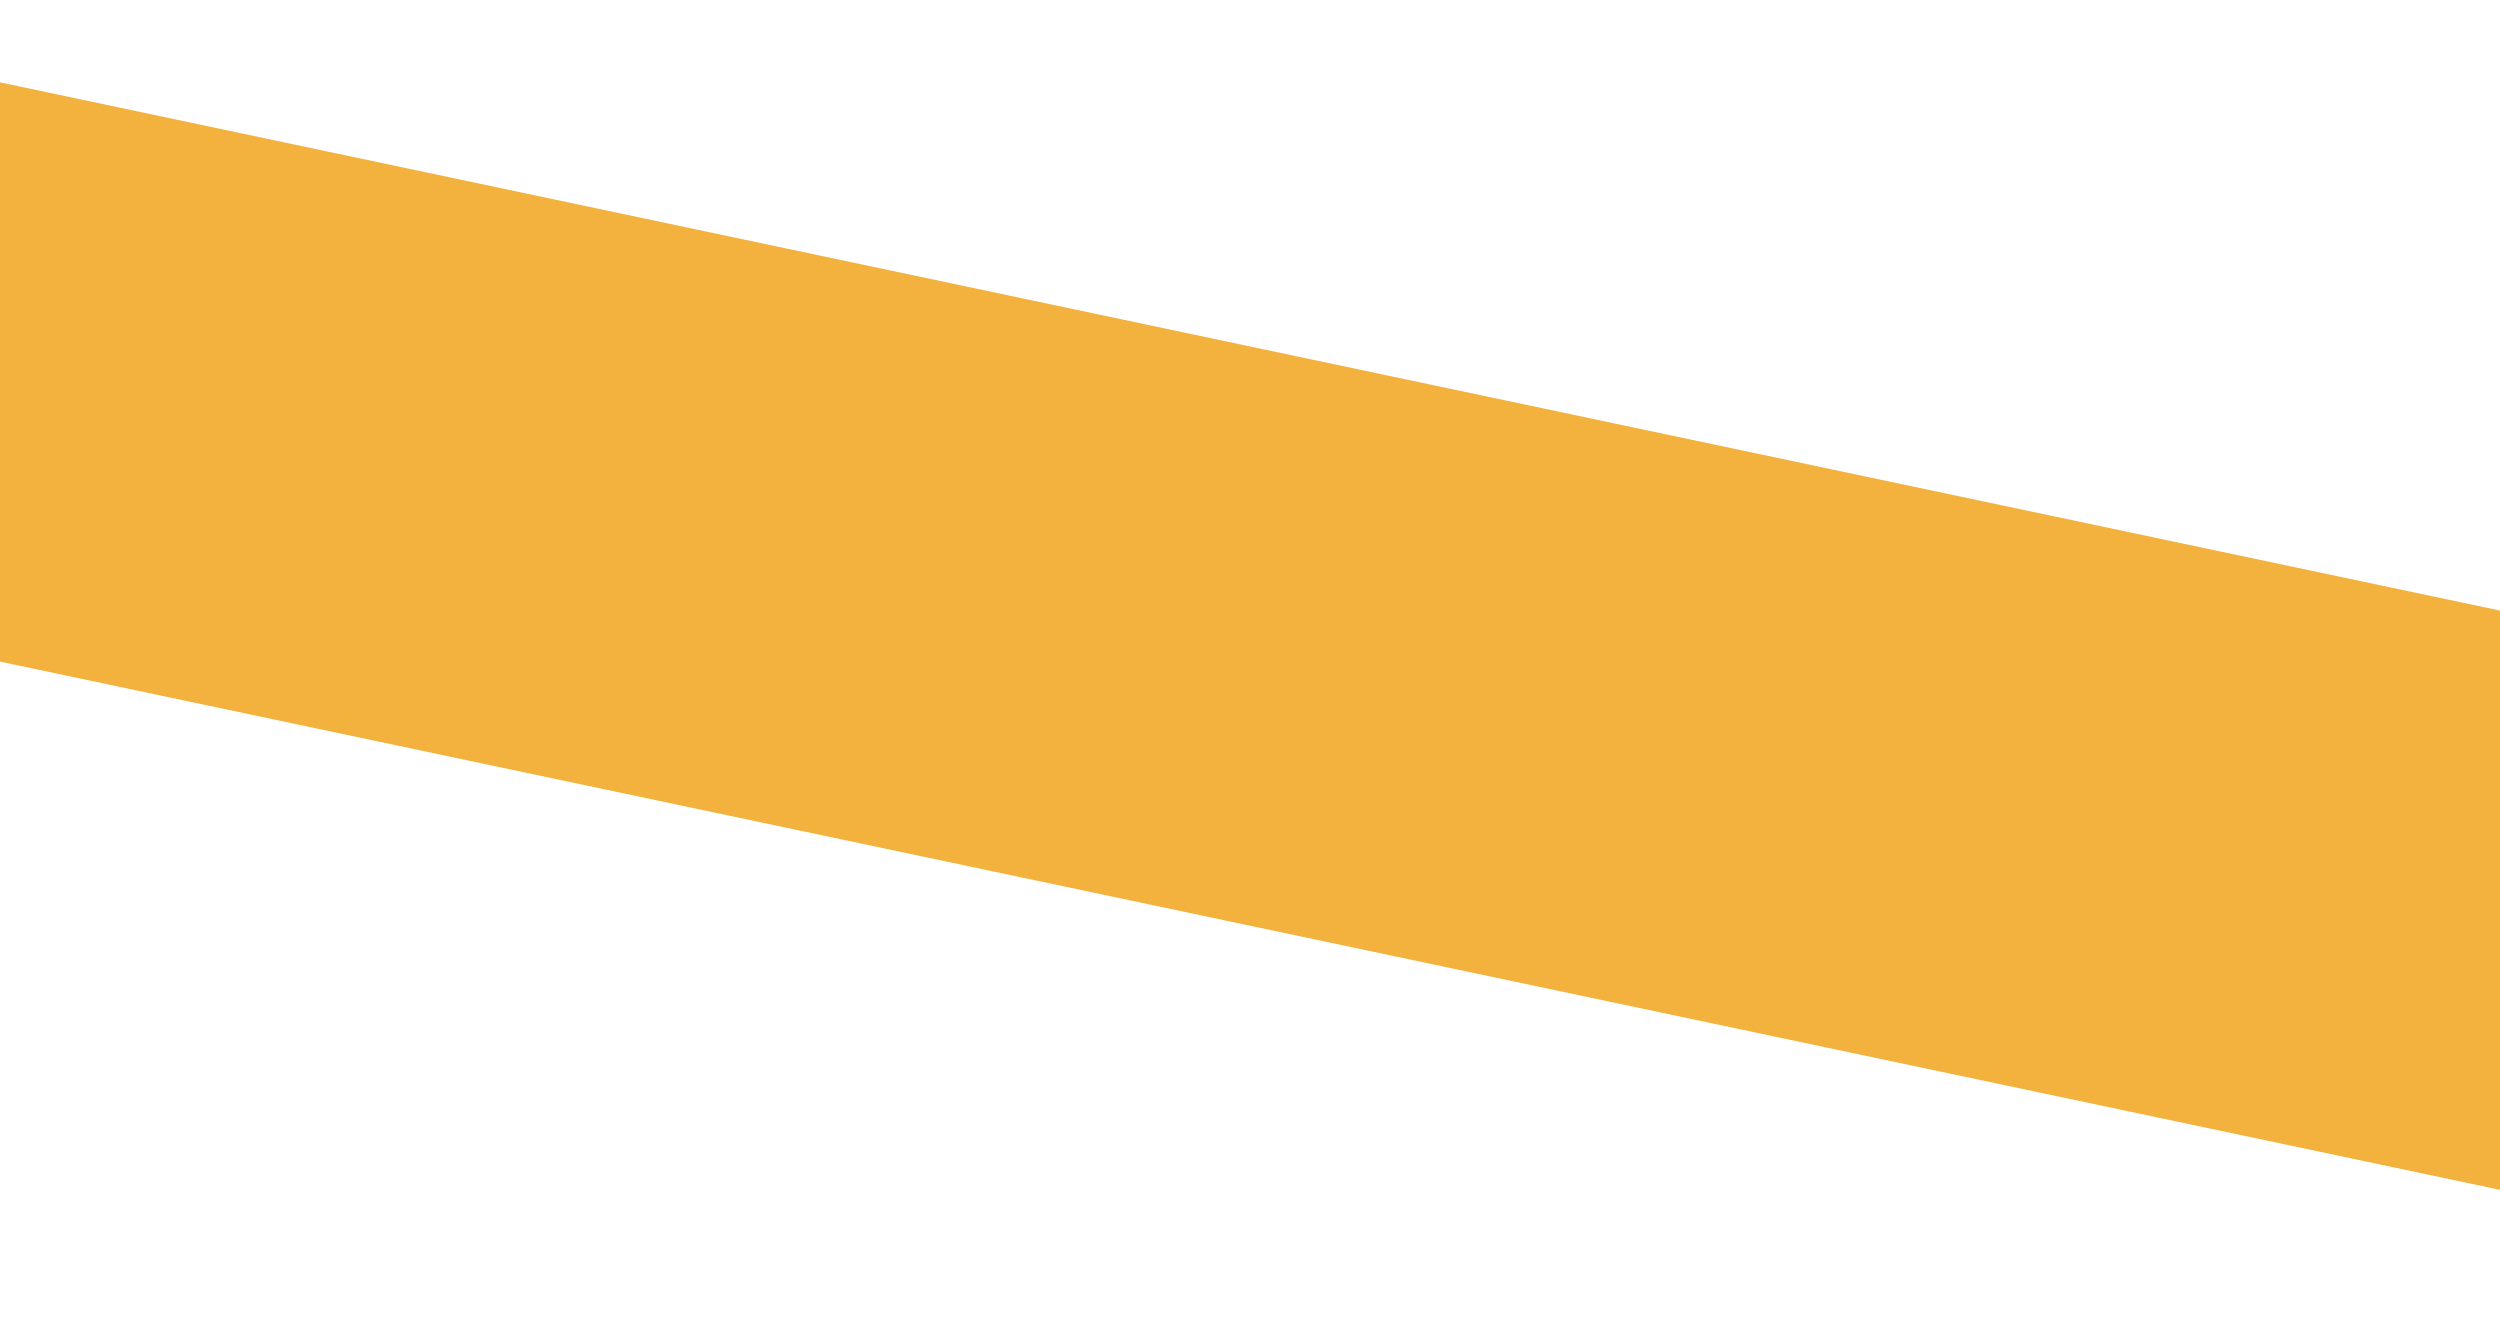 <svg xmlns="http://www.w3.org/2000/svg" xmlns:xlink="http://www.w3.org/1999/xlink" width="1920" height="1029" viewBox="0 0 1920 1029">
  <defs>
    <clipPath id="clip-path">
      <rect id="Rectangle_240" data-name="Rectangle 240" width="1920" height="1029" transform="translate(-21941 -2063)" fill="#fff" stroke="#707070" stroke-width="1"/>
    </clipPath>
  </defs>
  <g id="Mask_Group_2" data-name="Mask Group 2" transform="translate(21941 2063)" clip-path="url(#clip-path)">
    <path id="Path_2254" data-name="Path 2254" d="M.232,0,2886.661-3.489l-.94,435.256L-.709,435.256Z" transform="translate(-22224.559 -2059.677) rotate(12)" fill="#f3b13d"/>
  </g>
</svg>
